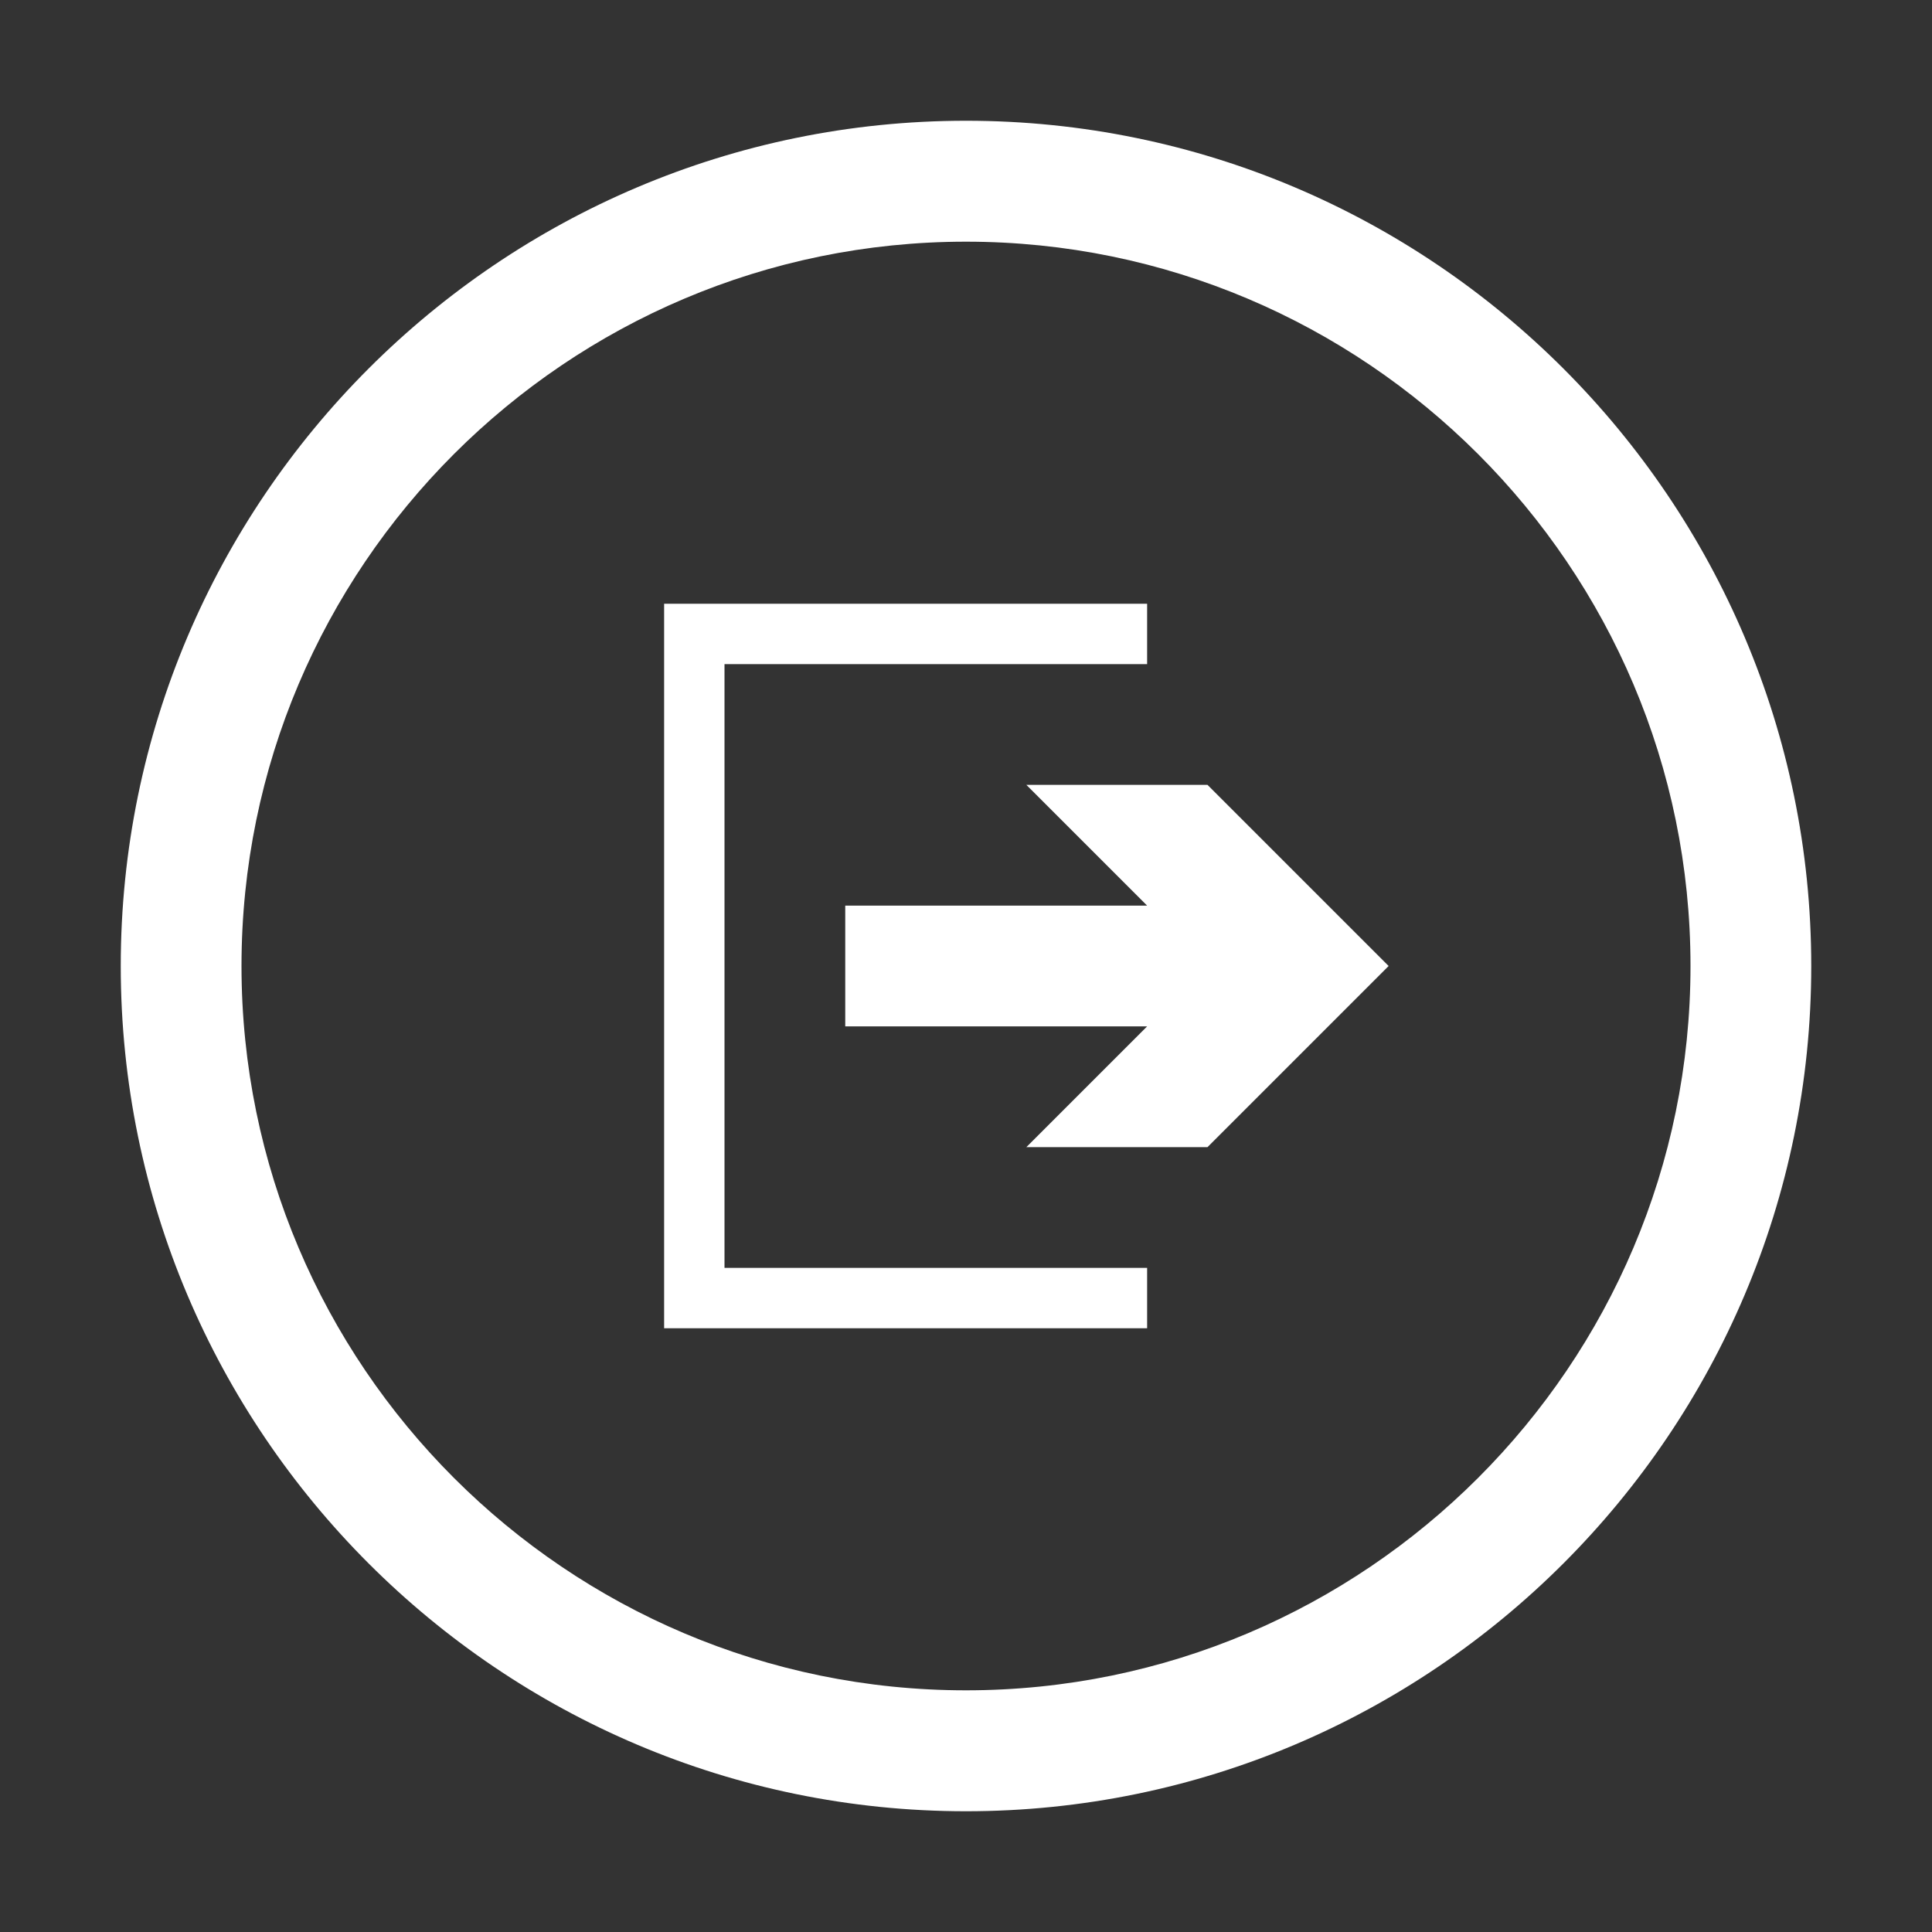 <svg xmlns="http://www.w3.org/2000/svg" width="32" height="32"><rect width="100%" height="100%" fill="#333333" stroke="none"/><g fill="#fff"><path d="M20 13h-3l2 2h-5v2h5l-2 2h3l3-3-3-3z"/><polygon points="19,11 19,10 11,10 11,22 19,22 19,21 12,21 12,11"/><path d="M16 2c-7.72 0-14 6.28-14 14s6.28 14 14 14 14-6.28 14-14-6.28-14-14-14zm0 25.997c-6.617 0-12-5.382-12-11.997s5.383-11.997 12-11.997 12 5.382 12 11.997-5.383 11.997-12 11.997z"/></g></svg>